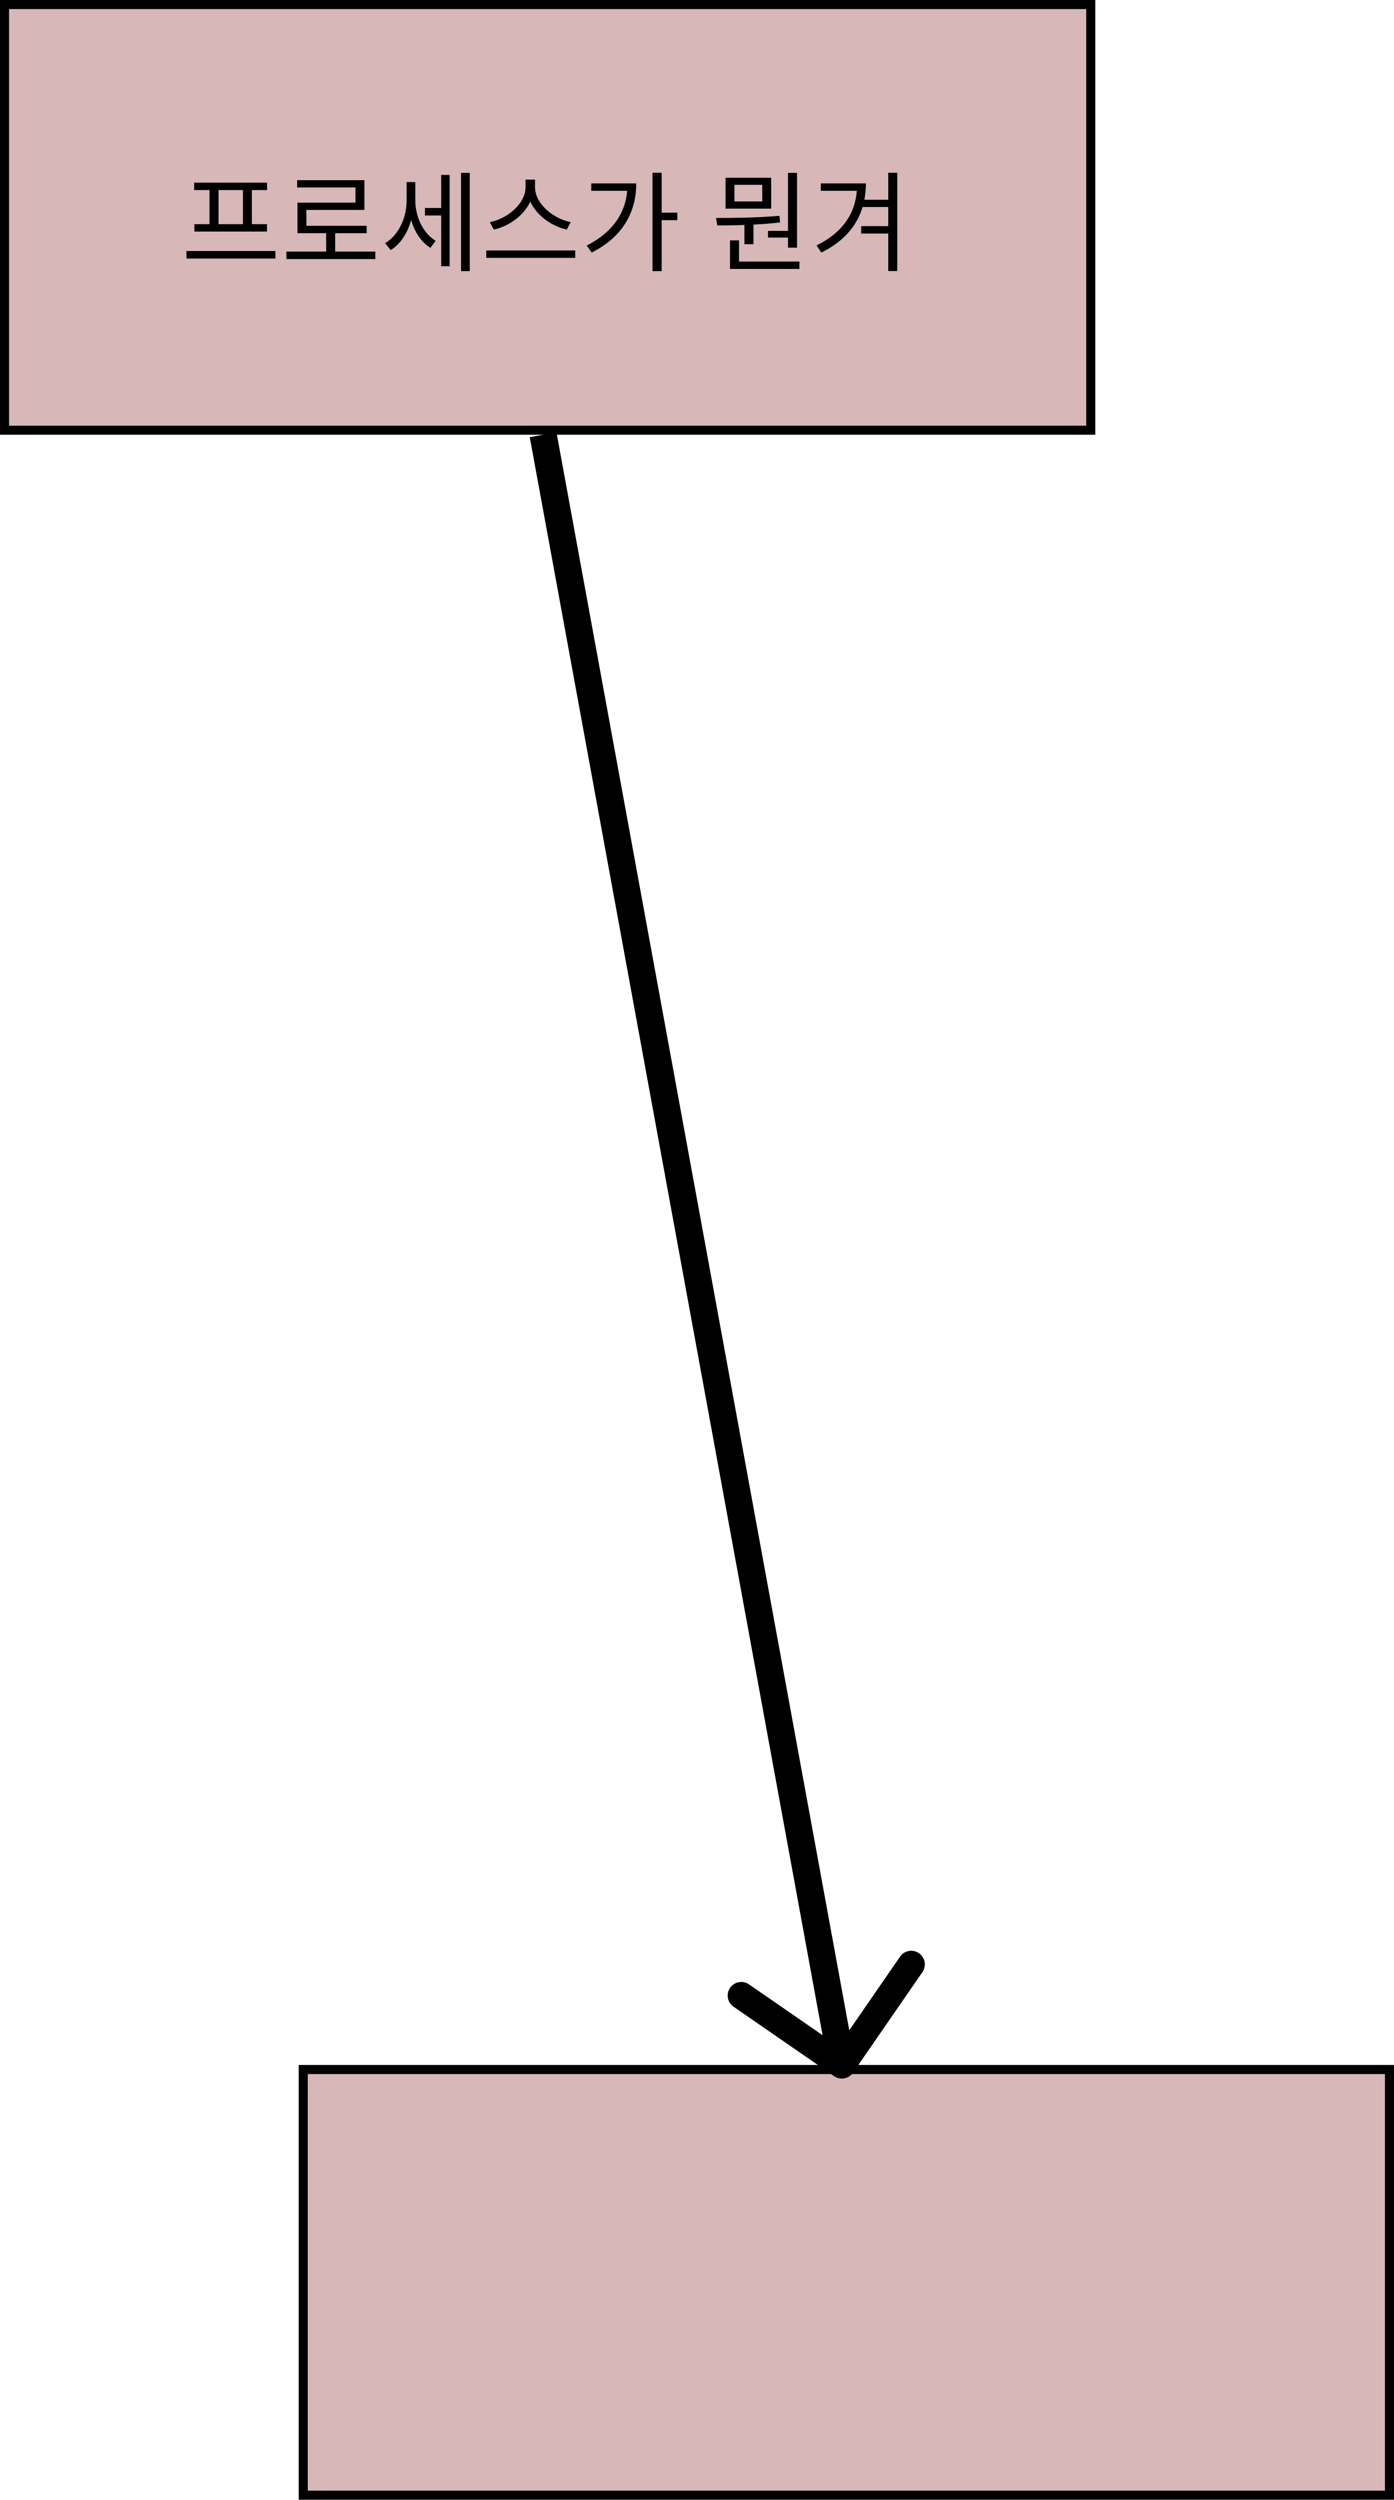 <svg width="154" height="276" viewBox="0 0 154 276" fill="none" xmlns="http://www.w3.org/2000/svg">
	<rect x="0.5" y="0.5" width="120" height="47" fill="#D7B7B7" stroke="black"
		data-duckwave-os-id="1" />
	<rect x="33.5" y="228.5" width="120" height="47" fill="#D7B7B7" stroke="black" />
	<path
		d="M92.148 229.235C92.83 229.705 93.764 229.534 94.234 228.852L101.903 217.741C102.373 217.059 102.202 216.125 101.52 215.655C100.838 215.184 99.904 215.355 99.433 216.037L92.618 225.913L82.741 219.097C82.059 218.627 81.125 218.798 80.655 219.48C80.184 220.162 80.355 221.096 81.037 221.566L92.148 229.235ZM58.525 48.27L91.525 228.27L94.475 227.73L61.475 47.73L58.525 48.27Z"
		fill="black" />
	<path
		d="M20.6 27.716V28.544H30.428V27.716H20.6ZM21.452 20.168V20.984H29.504V20.168H21.452ZM21.476 24.752V25.568H29.492V24.752H21.476ZM23.144 20.924V24.836H24.14V20.924H23.144ZM26.84 20.924V24.836H27.824V20.924H26.84ZM31.639 27.776V28.604H41.467V27.776H31.639ZM36.031 25.448V28.124H37.027V25.448H36.031ZM32.827 19.892V20.696H39.271V22.376H32.863V25.352H33.847V23.18H40.255V19.892H32.827ZM32.863 24.932V25.748H40.507V24.932H32.863ZM46.95 22.964V23.792H49.026V22.964H46.95ZM44.922 20.108V22.172C44.922 24.032 44.034 25.976 42.546 26.852L43.17 27.608C44.754 26.636 45.702 24.44 45.702 22.172V20.108H44.922ZM45.114 20.108V22.136C45.114 24.248 45.99 26.408 47.55 27.368L48.126 26.588C46.698 25.724 45.882 23.876 45.882 22.136V20.108H45.114ZM50.934 19.088V29.936H51.894V19.088H50.934ZM48.738 19.316V29.396H49.674V19.316H48.738ZM58.061 19.832V20.66C58.061 22.508 56.021 24.164 54.113 24.524L54.557 25.352C56.729 24.86 58.925 23.024 58.925 20.66V19.832H58.061ZM58.241 19.832V20.66C58.241 23.036 60.449 24.86 62.609 25.352L63.053 24.524C61.157 24.164 59.105 22.52 59.105 20.66V19.832H58.241ZM53.717 27.656V28.472H63.545V27.656H53.717ZM72.088 19.076V29.936H73.096V19.076H72.088ZM72.82 23.48V24.308H74.824V23.48H72.82ZM69.316 20.252V20.408C69.316 23.276 67.816 25.592 64.816 27.116L65.368 27.884C68.872 26.12 70.288 23.336 70.288 20.252H69.316ZM65.32 20.252V21.068H69.832V20.252H65.32ZM80.154 19.628V23.036H85.194V19.628H80.154ZM84.21 20.408V22.244H81.138V20.408H84.21ZM82.242 24.548V26.96H83.238V24.548H82.242ZM87.054 19.088V27.344H88.05V19.088H87.054ZM80.646 28.88V29.696H88.314V28.88H80.646ZM80.646 26.54V29.108H81.642V26.54H80.646ZM79.242 24.896C81.294 24.884 83.874 24.836 86.178 24.56L86.106 23.828C83.838 24.032 81.222 24.068 79.11 24.068L79.242 24.896ZM84.846 25.496V26.228H87.306V25.496H84.846ZM94.685 20.252V20.42C94.685 23.276 93.281 25.58 90.209 27.104L90.737 27.884C94.313 26.12 95.657 23.348 95.657 20.252H94.685ZM90.677 20.252V21.068H95.177V20.252H90.677ZM98.129 19.076V29.924H99.125V19.076H98.129ZM95.261 22.052V22.856H98.333V22.052H95.261ZM95.141 24.968V25.784H98.213V24.968H95.141Z"
		fill="black" />
</svg>